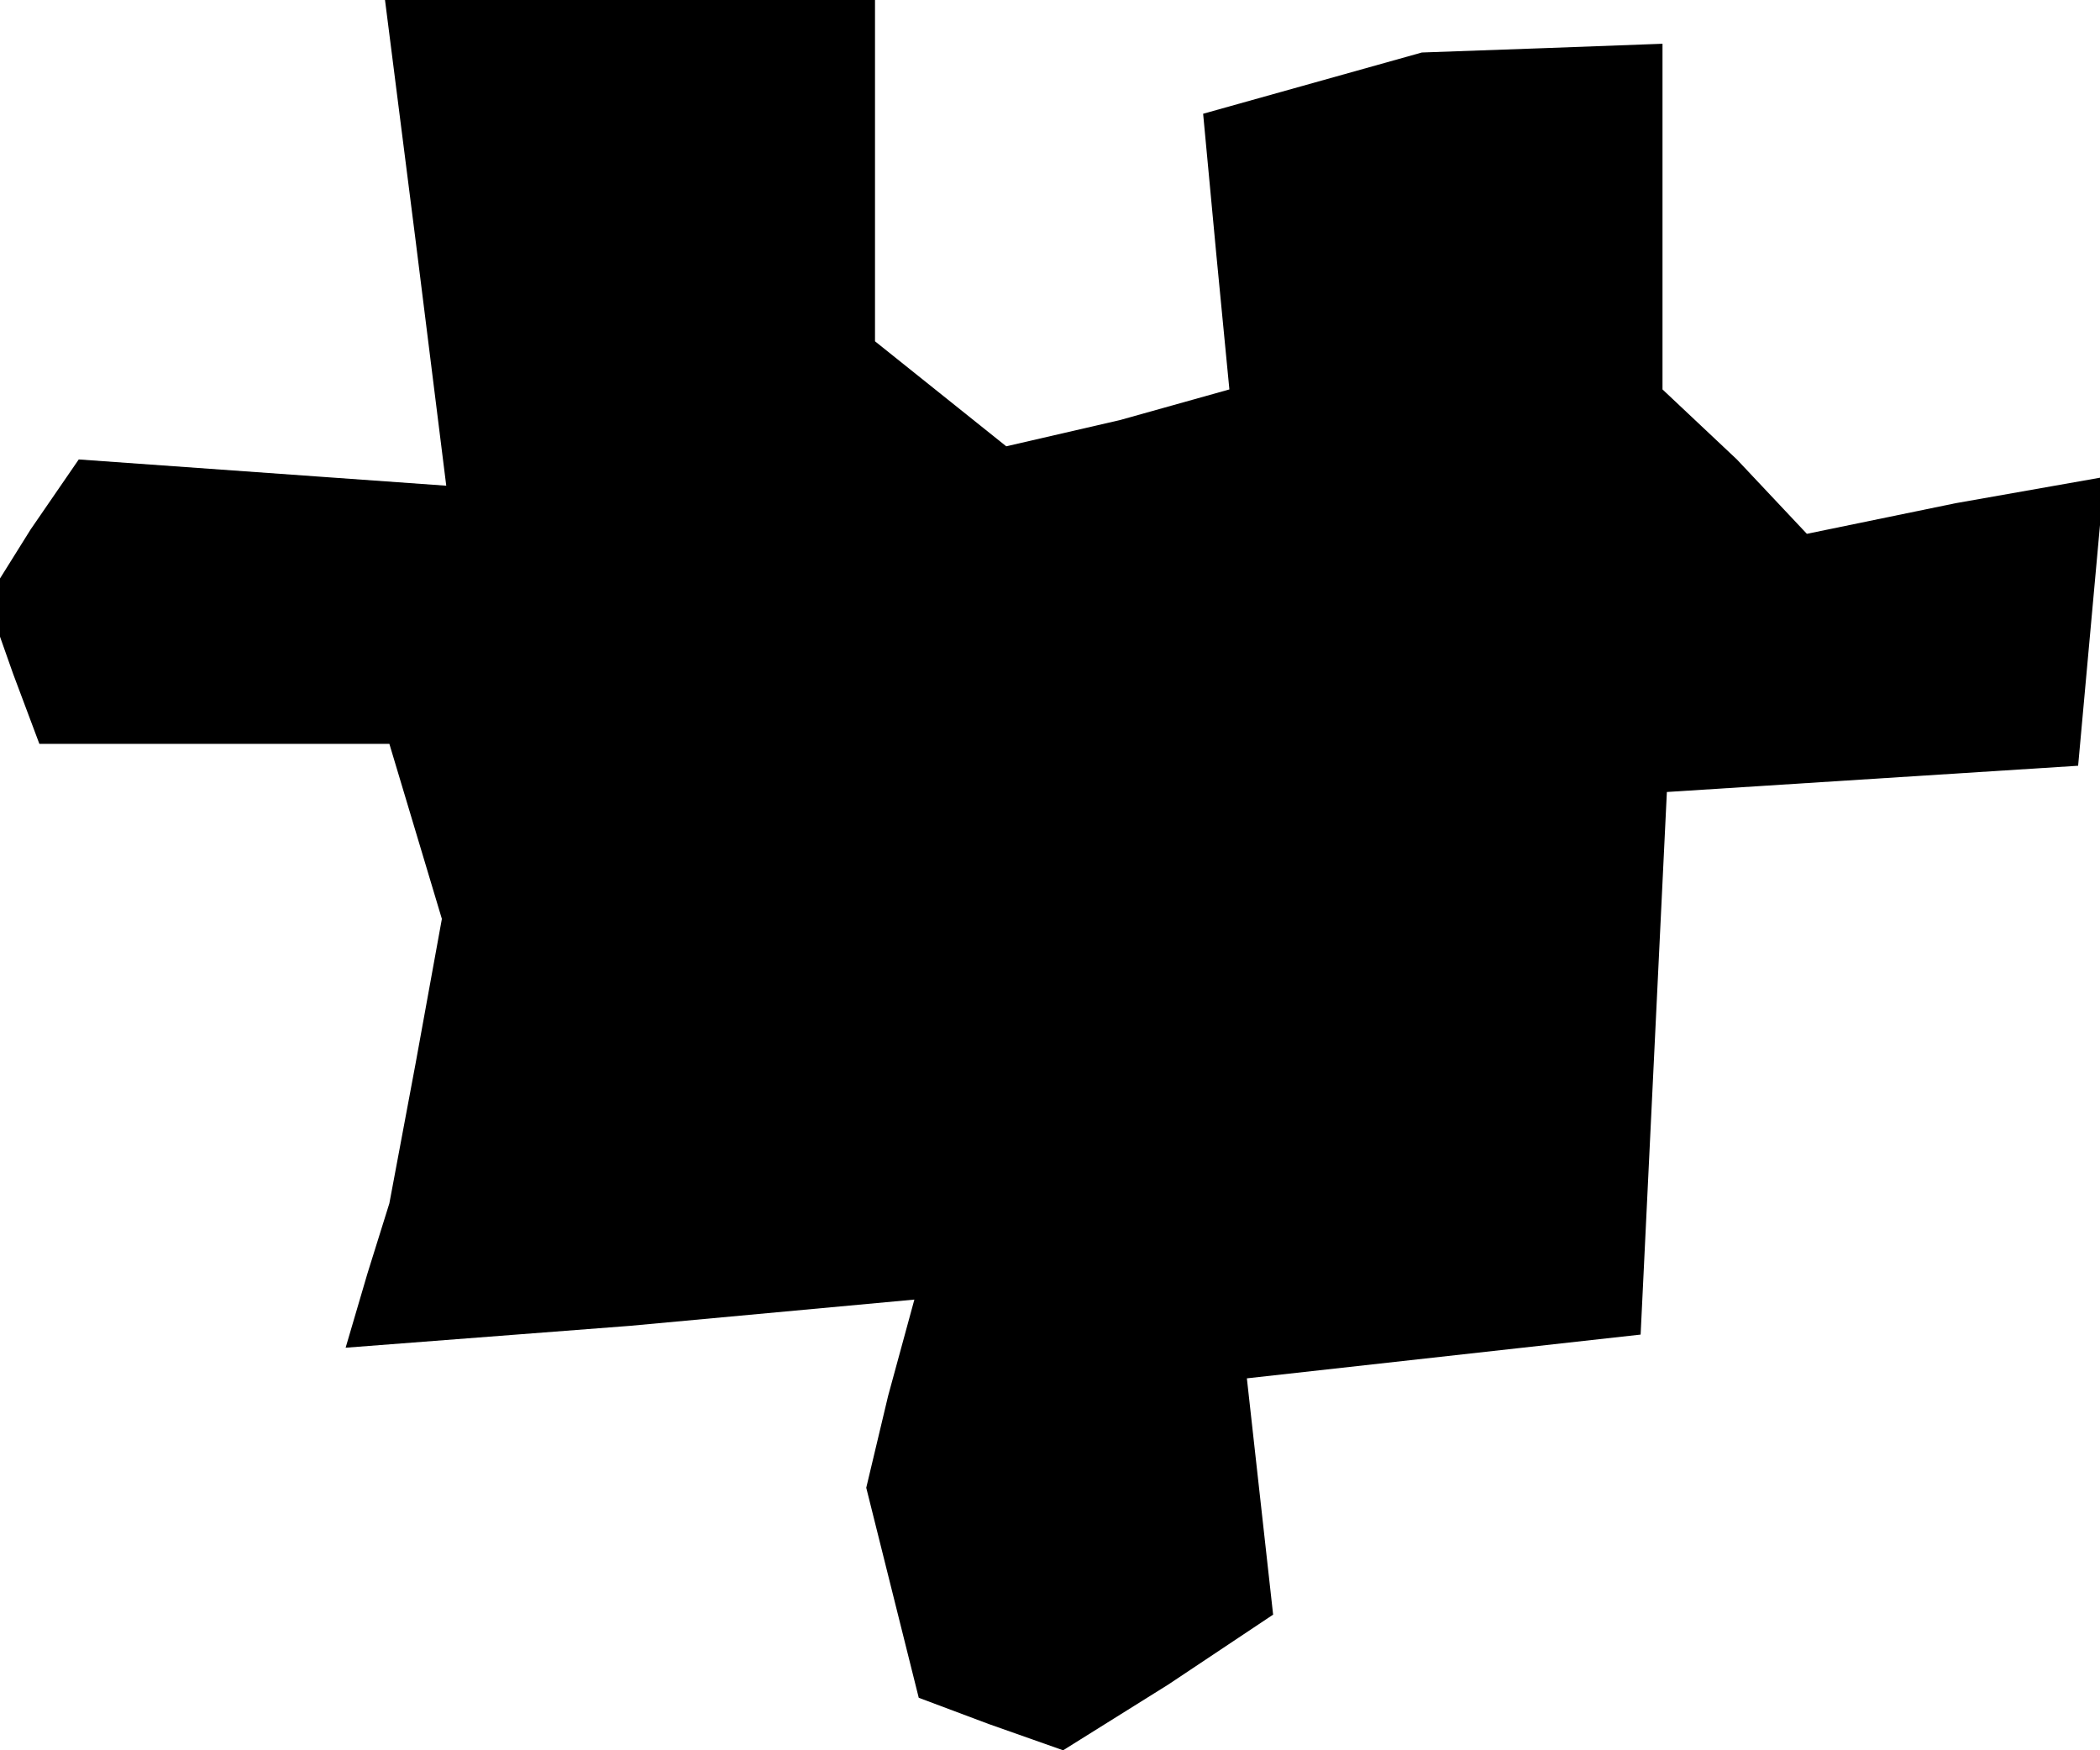 <?xml version="1.0" standalone="no"?>
<!DOCTYPE svg PUBLIC "-//W3C//DTD SVG 20010904//EN"
 "http://www.w3.org/TR/2001/REC-SVG-20010904/DTD/svg10.dtd">
<svg version="1.0" xmlns="http://www.w3.org/2000/svg"
 width="48pt" height="40pt" viewBox="0 0 48 40"
 preserveAspectRatio="xMidYMid meet">
<g transform="translate(0,40) scale(0.1,-0.1)"
fill="#000000" stroke="none">
<path d="M95 345 l7 -56 -42 3 -42 3 -11 -16 -10 -16 6 -17 6 -16 40 0 40 0 6
-20 6 -20 -6 -33 -6 -32 -5 -16 -5 -17 65 5 65 6 -6 -22 -5 -21 6 -24 6 -24
16 -6 17 -6 24 15 24 16 -3 27 -3 27 45 5 45 5 3 62 3 62 47 3 47 3 3 33 3 33
-34 -6 -34 -7 -16 17 -17 16 0 40 0 39 -27 -1 -28 -1 -25 -7 -25 -7 3 -32 3
-31 -25 -7 -26 -6 -15 12 -15 12 0 39 0 39 -56 0 -56 0 7 -55z"/>
</g>
</svg>
